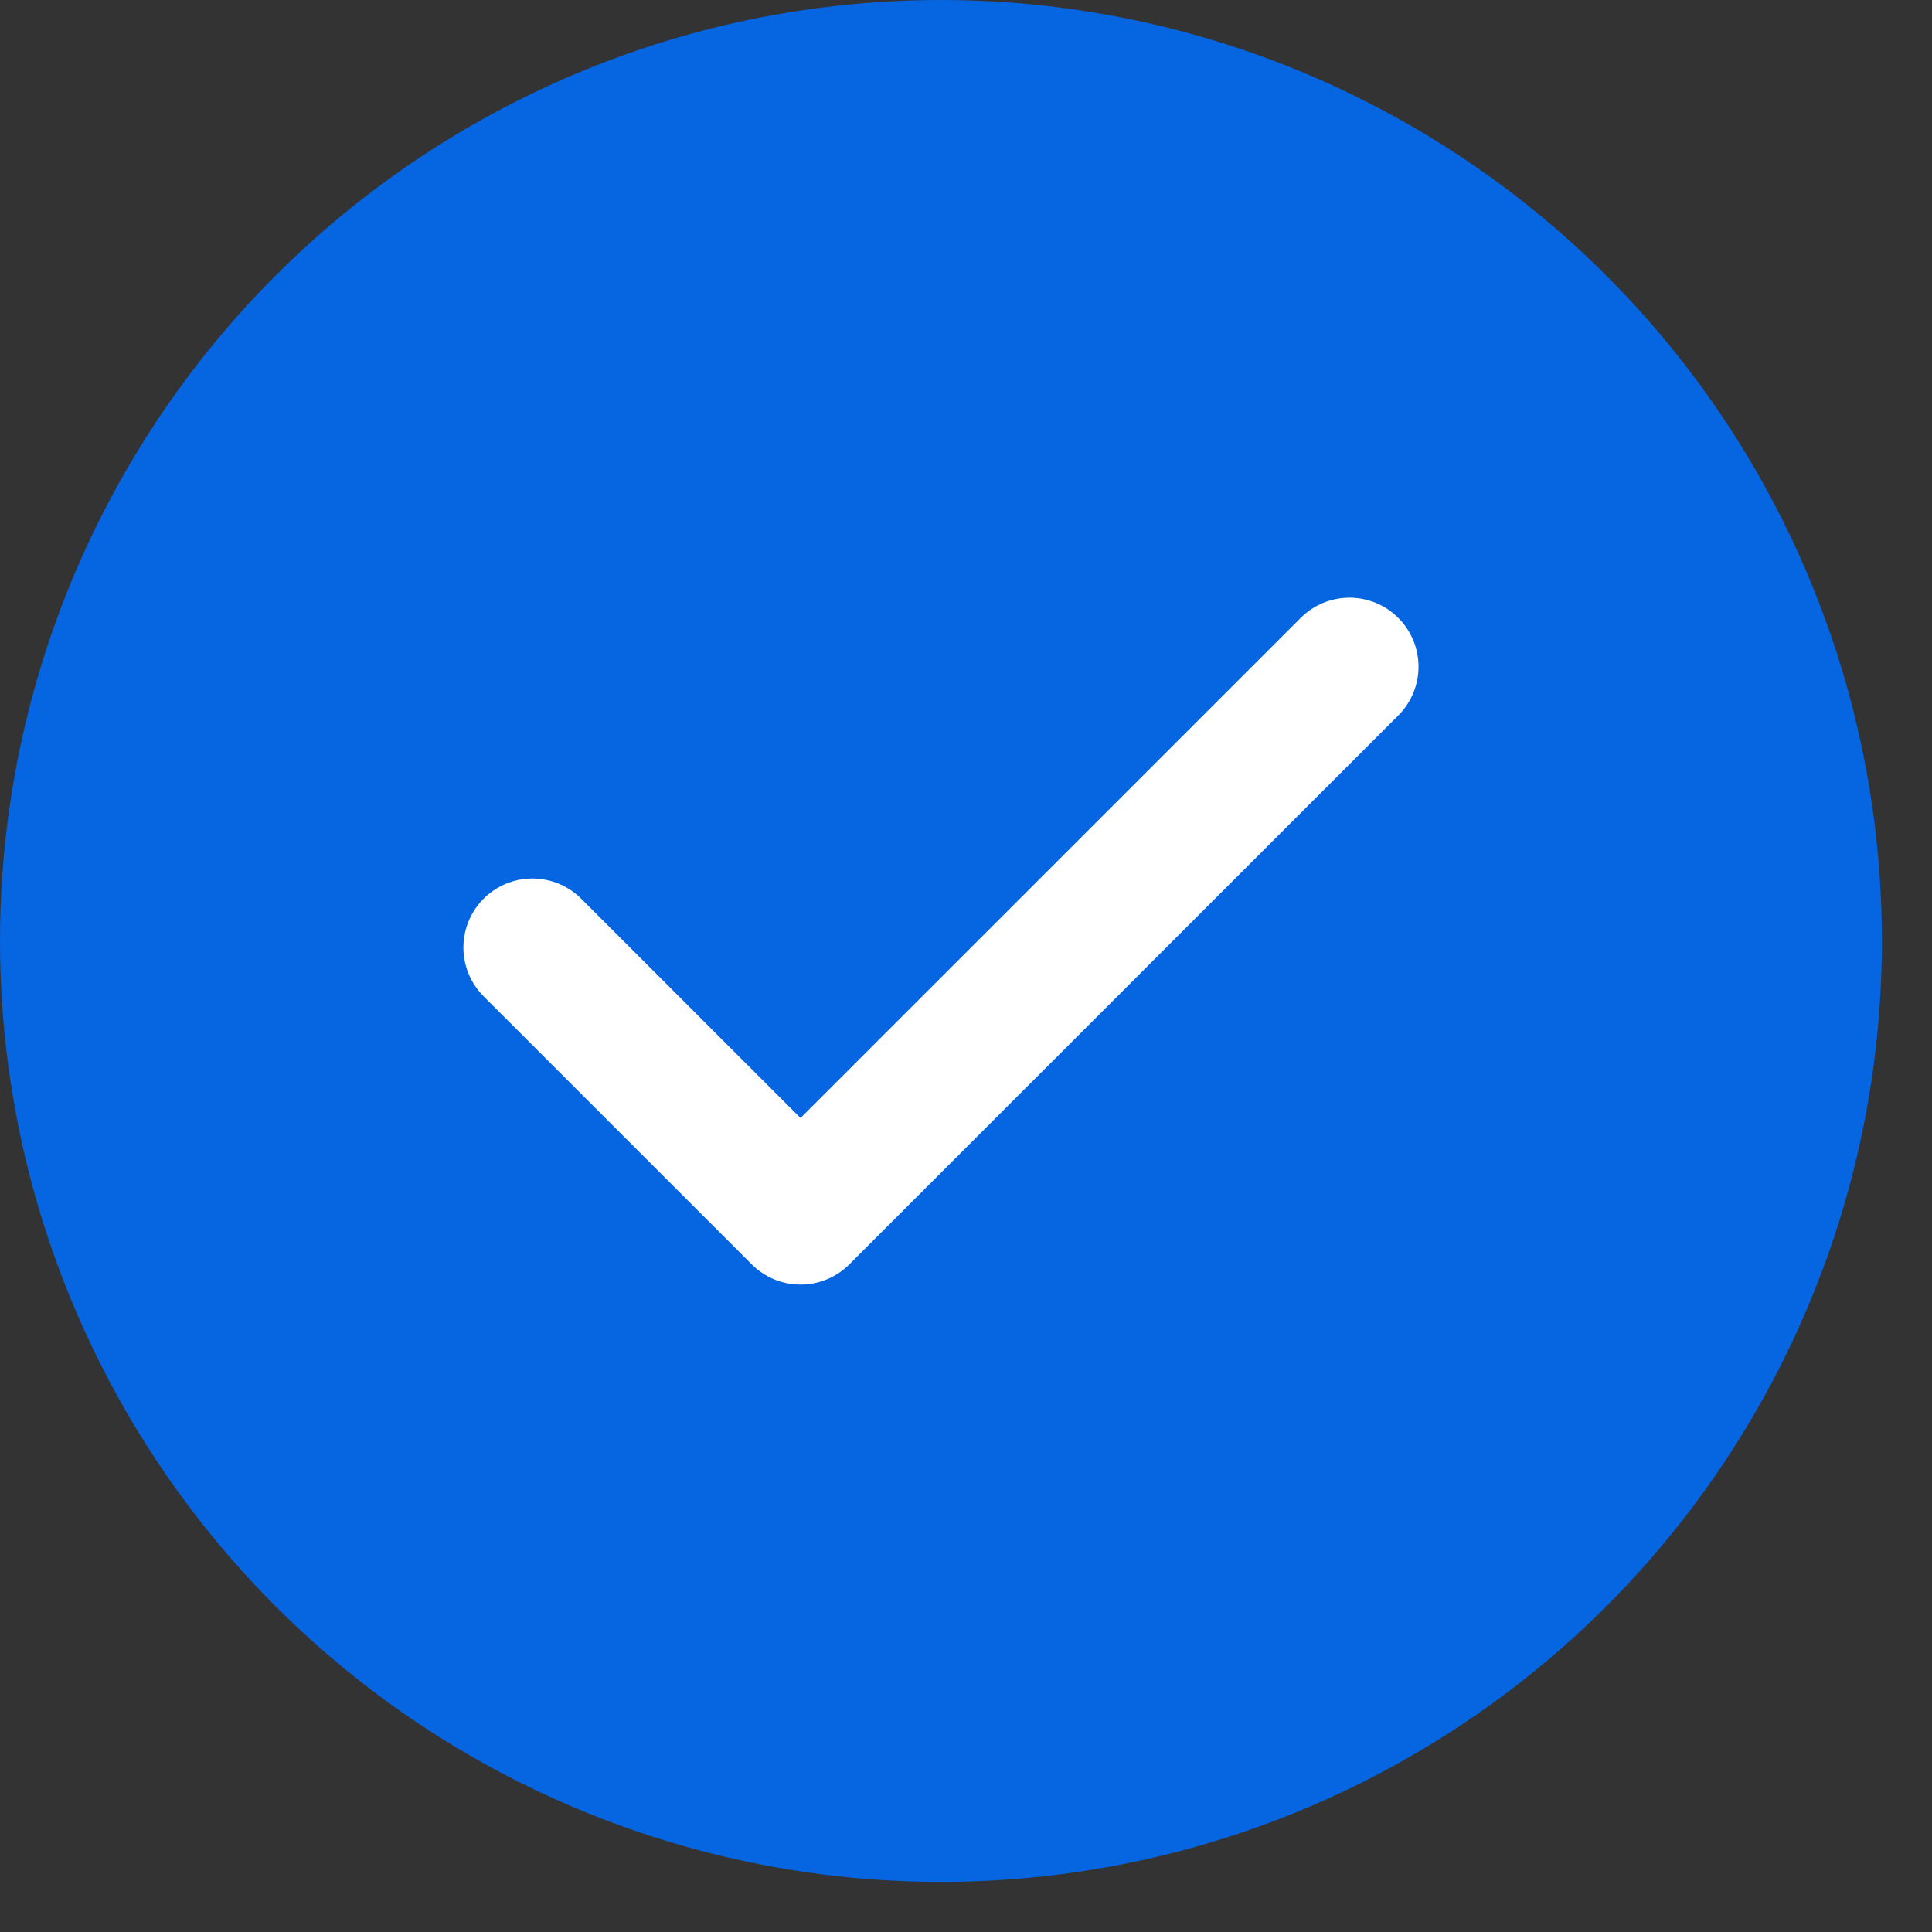 <svg width="28" height="28" viewBox="0 0 28 28" fill="none" xmlns="http://www.w3.org/2000/svg">
<rect x="0" y="0" width="28" height="28" fill="#333333" stroke="none"/>
<circle cx="13.637" cy="13.637" r="13.637" fill="#0665E0"/>
<path d="M7.716 13.732L11.602 17.617L19.558 9.662" stroke="white" stroke-width="2" stroke-linecap="round" stroke-linejoin="round"/>
</svg>
